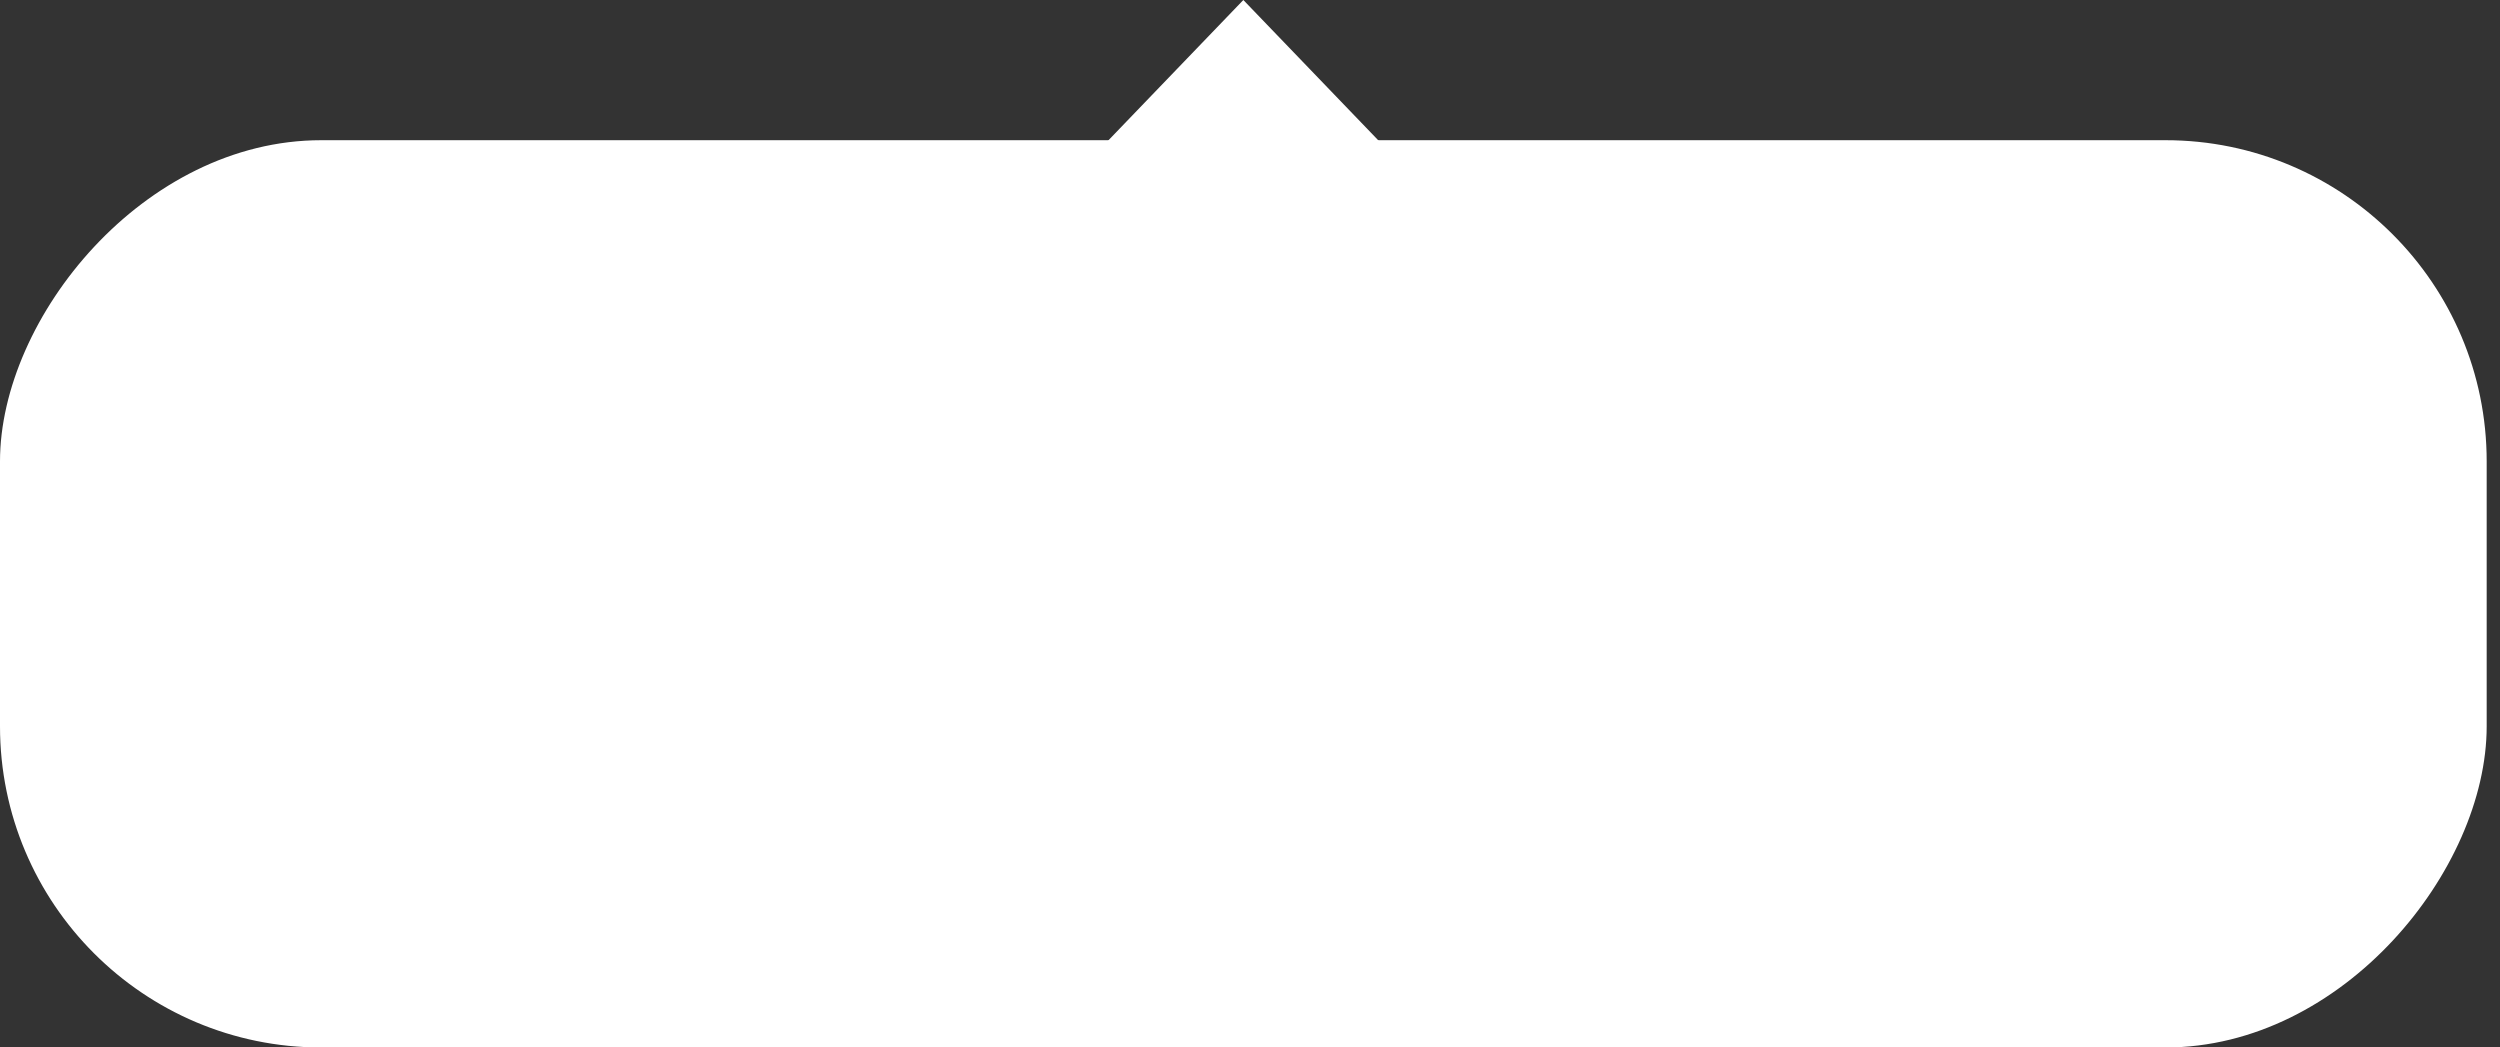 <svg width="179" height="75" viewBox="0 0 179 75" fill="none" xmlns="http://www.w3.org/2000/svg">
<rect x="0" y="0" width="179" height="75" fill="#333333" stroke="none"/>
<rect width="178.046" height="64.961" rx="23" transform="matrix(1 0 0 -1 0 75)" fill="white"/>
<path d="M89.023 0L98.82 10.187H79.227L89.023 0Z" fill="white"/>
</svg>
